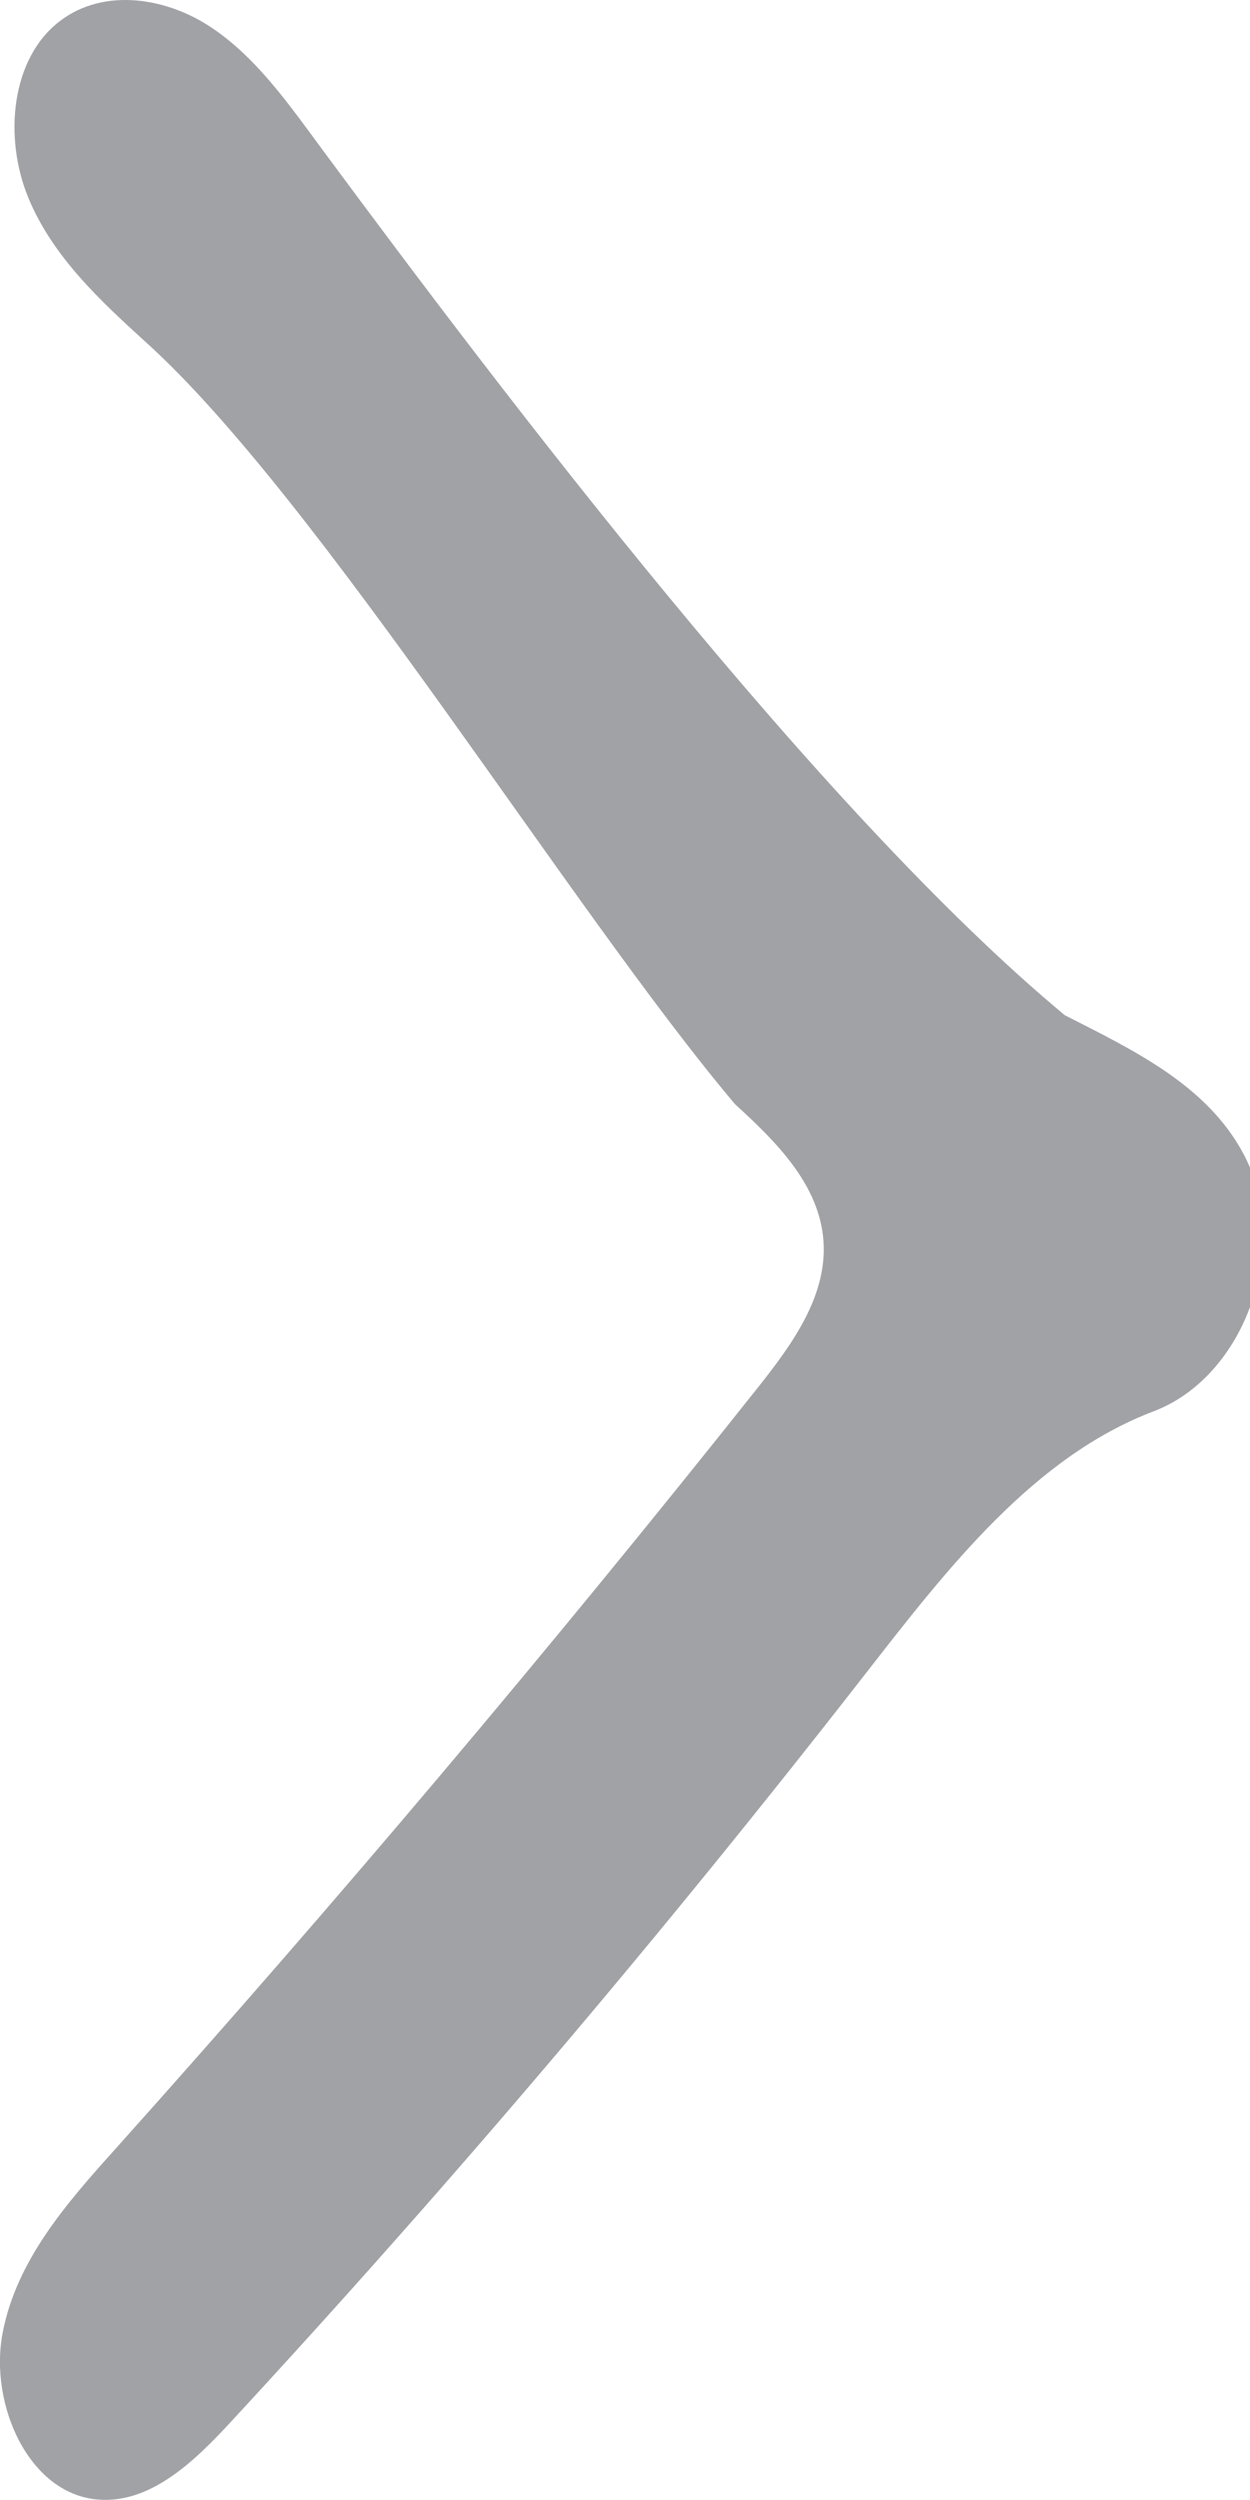 <?xml version="1.0" encoding="UTF-8"?>
<svg width="6px" height="12px" viewBox="0 0 6 12" version="1.1" xmlns="http://www.w3.org/2000/svg" xmlns:xlink="http://www.w3.org/1999/xlink">
    <!-- Generator: Sketch 50.2 (55047) - http://www.bohemiancoding.com/sketch -->
    <title>rightArrowIcon</title>
    <desc>Created with Sketch.</desc>
    <defs></defs>
    <g id="Symbols" stroke="none" stroke-width="1" fill="none" fill-rule="evenodd">
        <g id="Header---Awesome-Survey" transform="translate(-233, -68)" fill="#A0A2A6">
            <g id="Group-2">
                <g id="Nav">
                    <path d="M241.304,75.477 C241.52,75.637 241.749,75.794 241.896,76.012 C242.044,76.23 242.091,76.531 241.931,76.742 C241.751,76.98 241.37,77.013 241.084,76.896 C240.799,76.779 240.587,76.549 240.385,76.327 C239.63,75.494 237.656,74.284 236.731,73.503 C236.552,73.307 236.344,73.095 236.069,73.078 C235.807,73.062 235.577,73.23 235.376,73.389 C234.123,74.384 232.902,75.415 231.714,76.479 C231.458,76.709 231.183,76.951 230.835,77.018 C230.488,77.085 230.058,76.891 230.033,76.559 C230.013,76.308 230.217,76.097 230.408,75.921 C231.559,74.857 232.759,73.84 234.003,72.872 C234.505,72.481 235.038,72.069 235.257,71.493 C235.425,71.051 236.055,70.831 236.49,71.061 C236.825,71.238 236.992,71.595 237.158,71.92 C238.132,73.093 240.139,74.616 241.304,75.477" id="rightArrowIcon" transform="translate(236.031, 74) scale(1, -1) rotate(90) translate(-236.031, -74) "></path>
                </g>
            </g>
        </g>
    </g>
</svg>